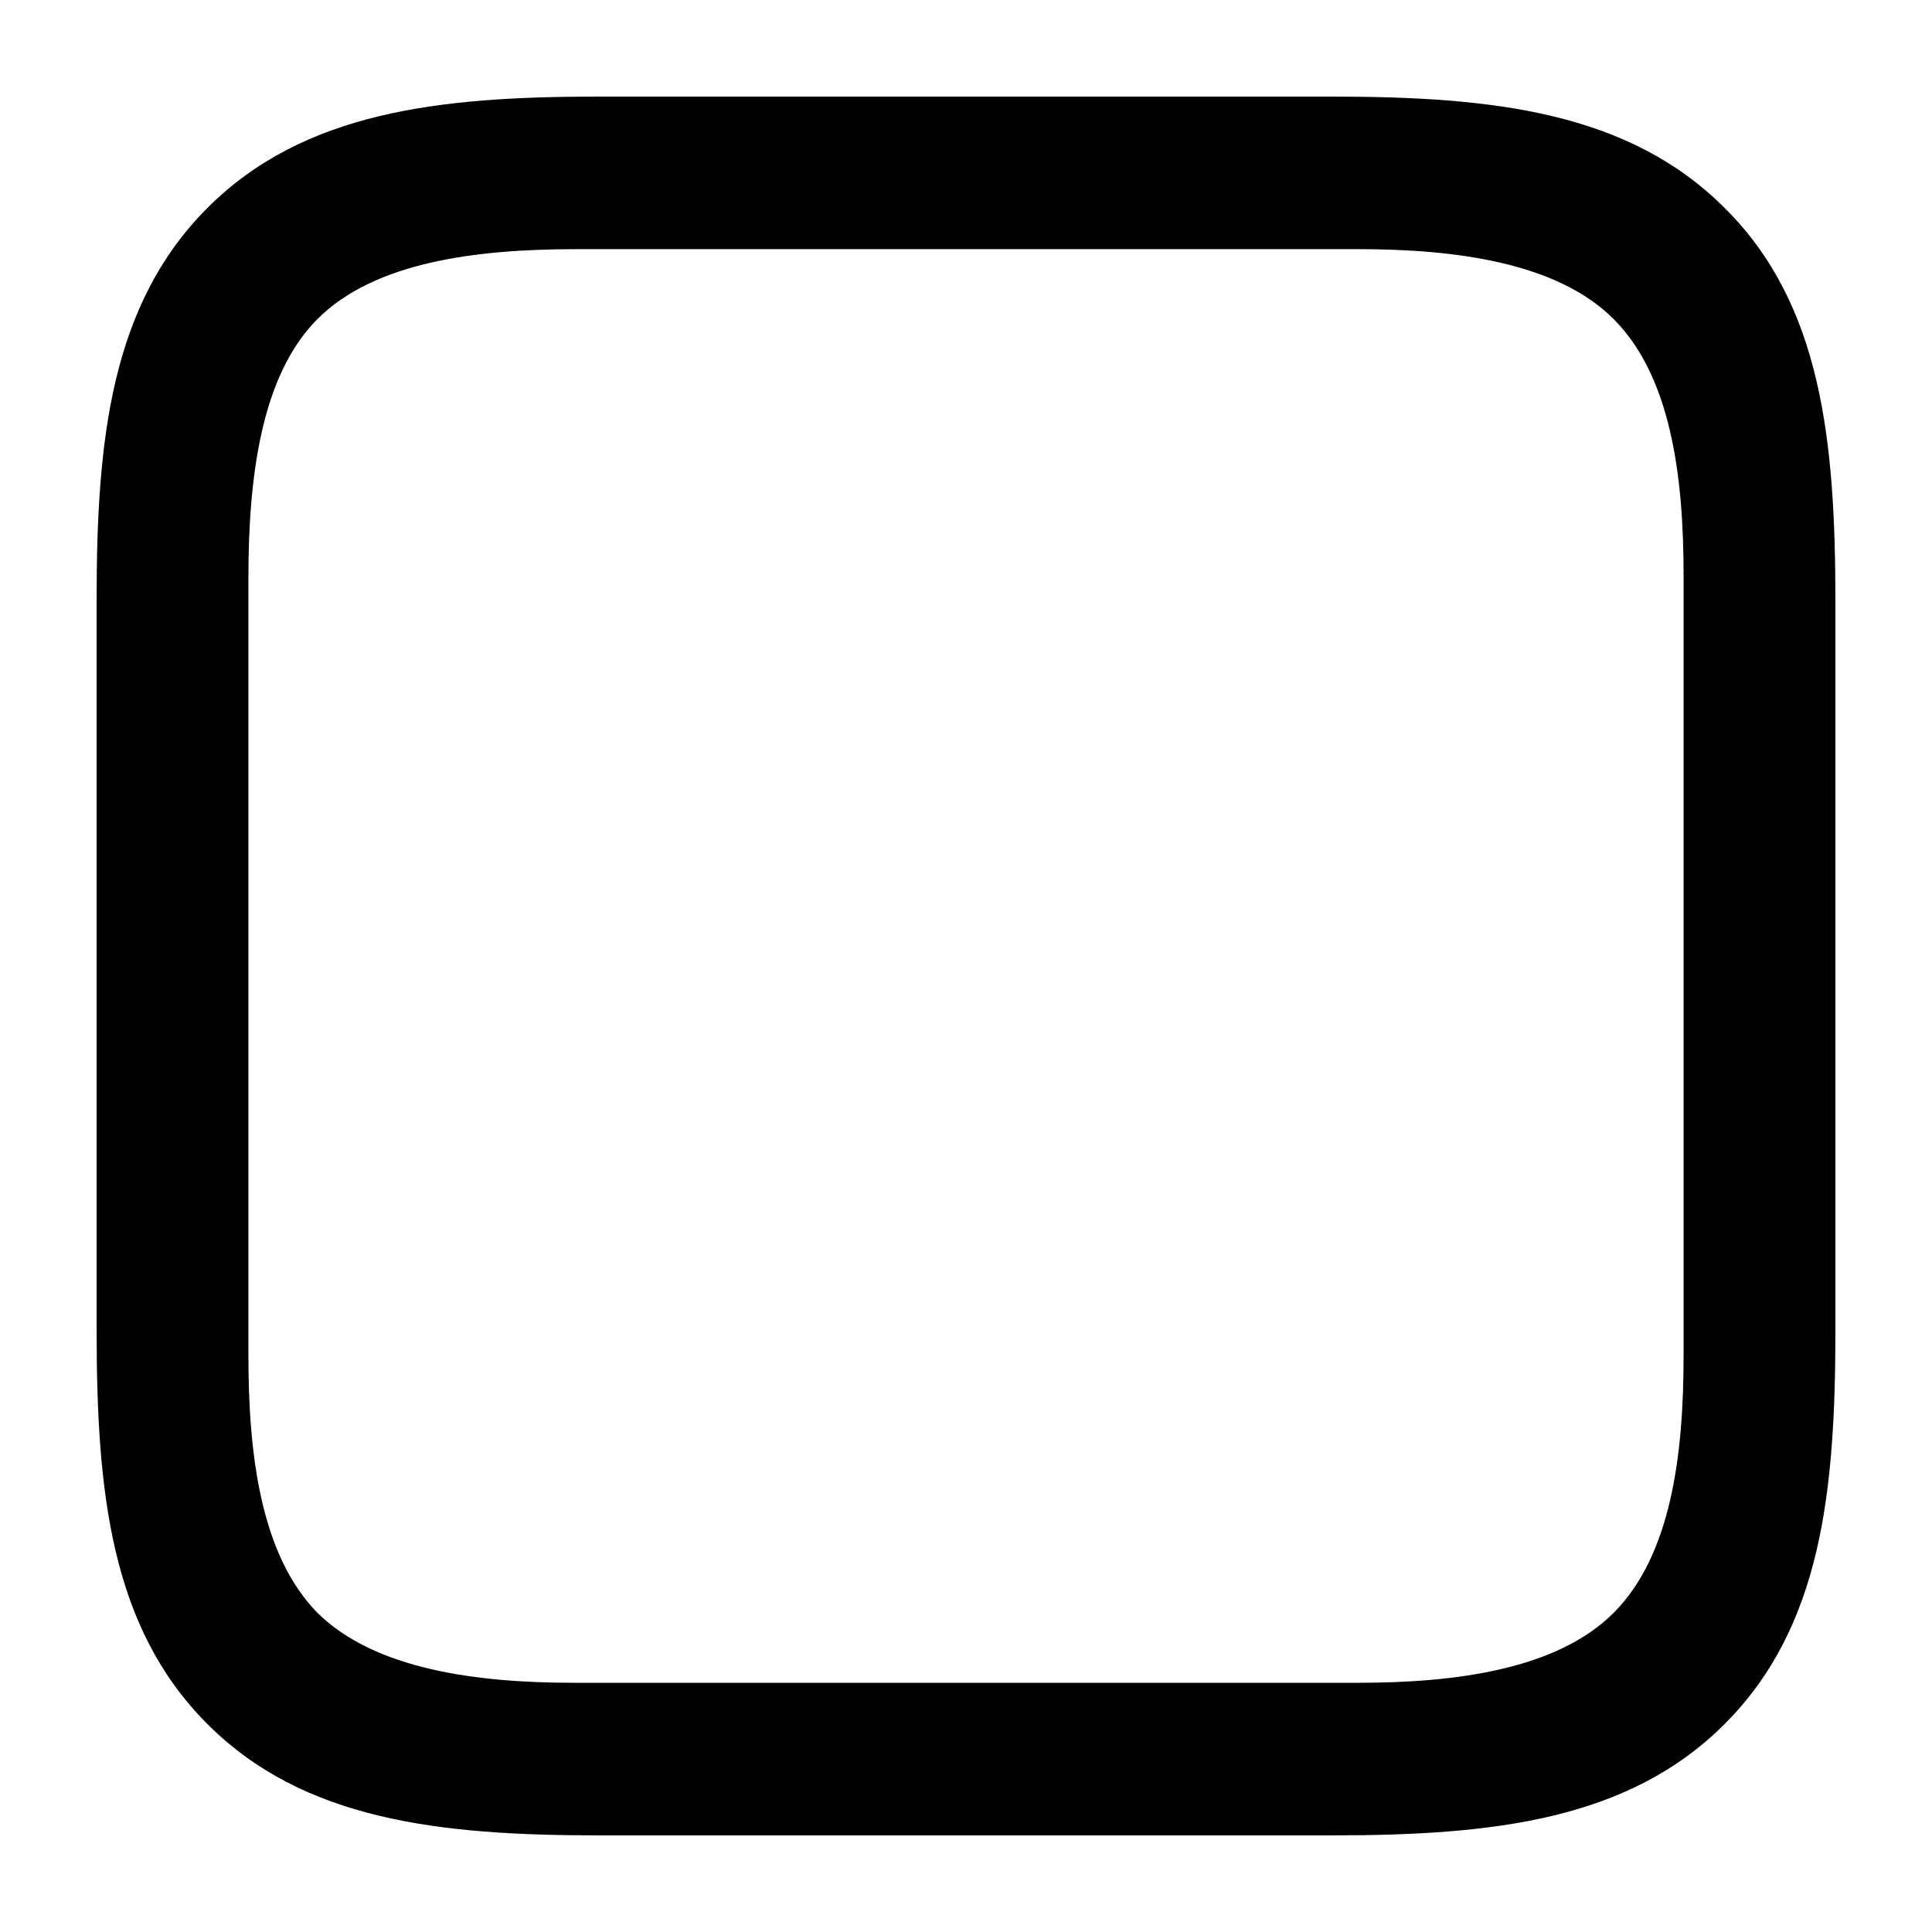 <svg xmlns="http://www.w3.org/2000/svg" xmlns:xlink="http://www.w3.org/1999/xlink" width="100" height="100" viewBox="0 0 100 100">
  <defs>
    <clipPath id="clip-ChatInViewed">
      <rect width="100" height="100"/>
    </clipPath>
  </defs>
  <g id="ChatInViewed" clip-path="url(#clip-ChatInViewed)">
    <g id="Regular-M" transform="translate(-7.451 84.98)">
      <path id="Path_598" data-name="Path 598" d="M96.741-74.193c-4.978-5-12.007-5.787-20.353-5.787H38.368c-8.2,0-15.228.785-20.206,5.787s-5.71,12.016-5.71,20.207v37.864c0,8.387.732,15.351,5.71,20.354s12.007,5.787,20.3,5.787H76.388c8.346,0,15.374-.785,20.353-5.787s5.71-11.967,5.71-20.354V-53.839C102.451-62.226,101.72-69.239,96.741-74.193ZM94.593-55.212V-14.8c0,5.1-.635,10.3-3.612,13.292-2.928,2.943-8.2,3.629-13.227,3.629H37.148c-5.027,0-10.3-.687-13.275-3.629C20.944-4.5,20.309-9.7,20.309-14.8V-55.065c0-5.15.635-10.447,3.563-13.39,2.977-2.992,8.3-3.629,13.422-3.629H77.755c5.027,0,10.3.687,13.227,3.629C93.959-65.463,94.593-60.264,94.593-55.212Z"/>
    </g>
  </g>
</svg>
